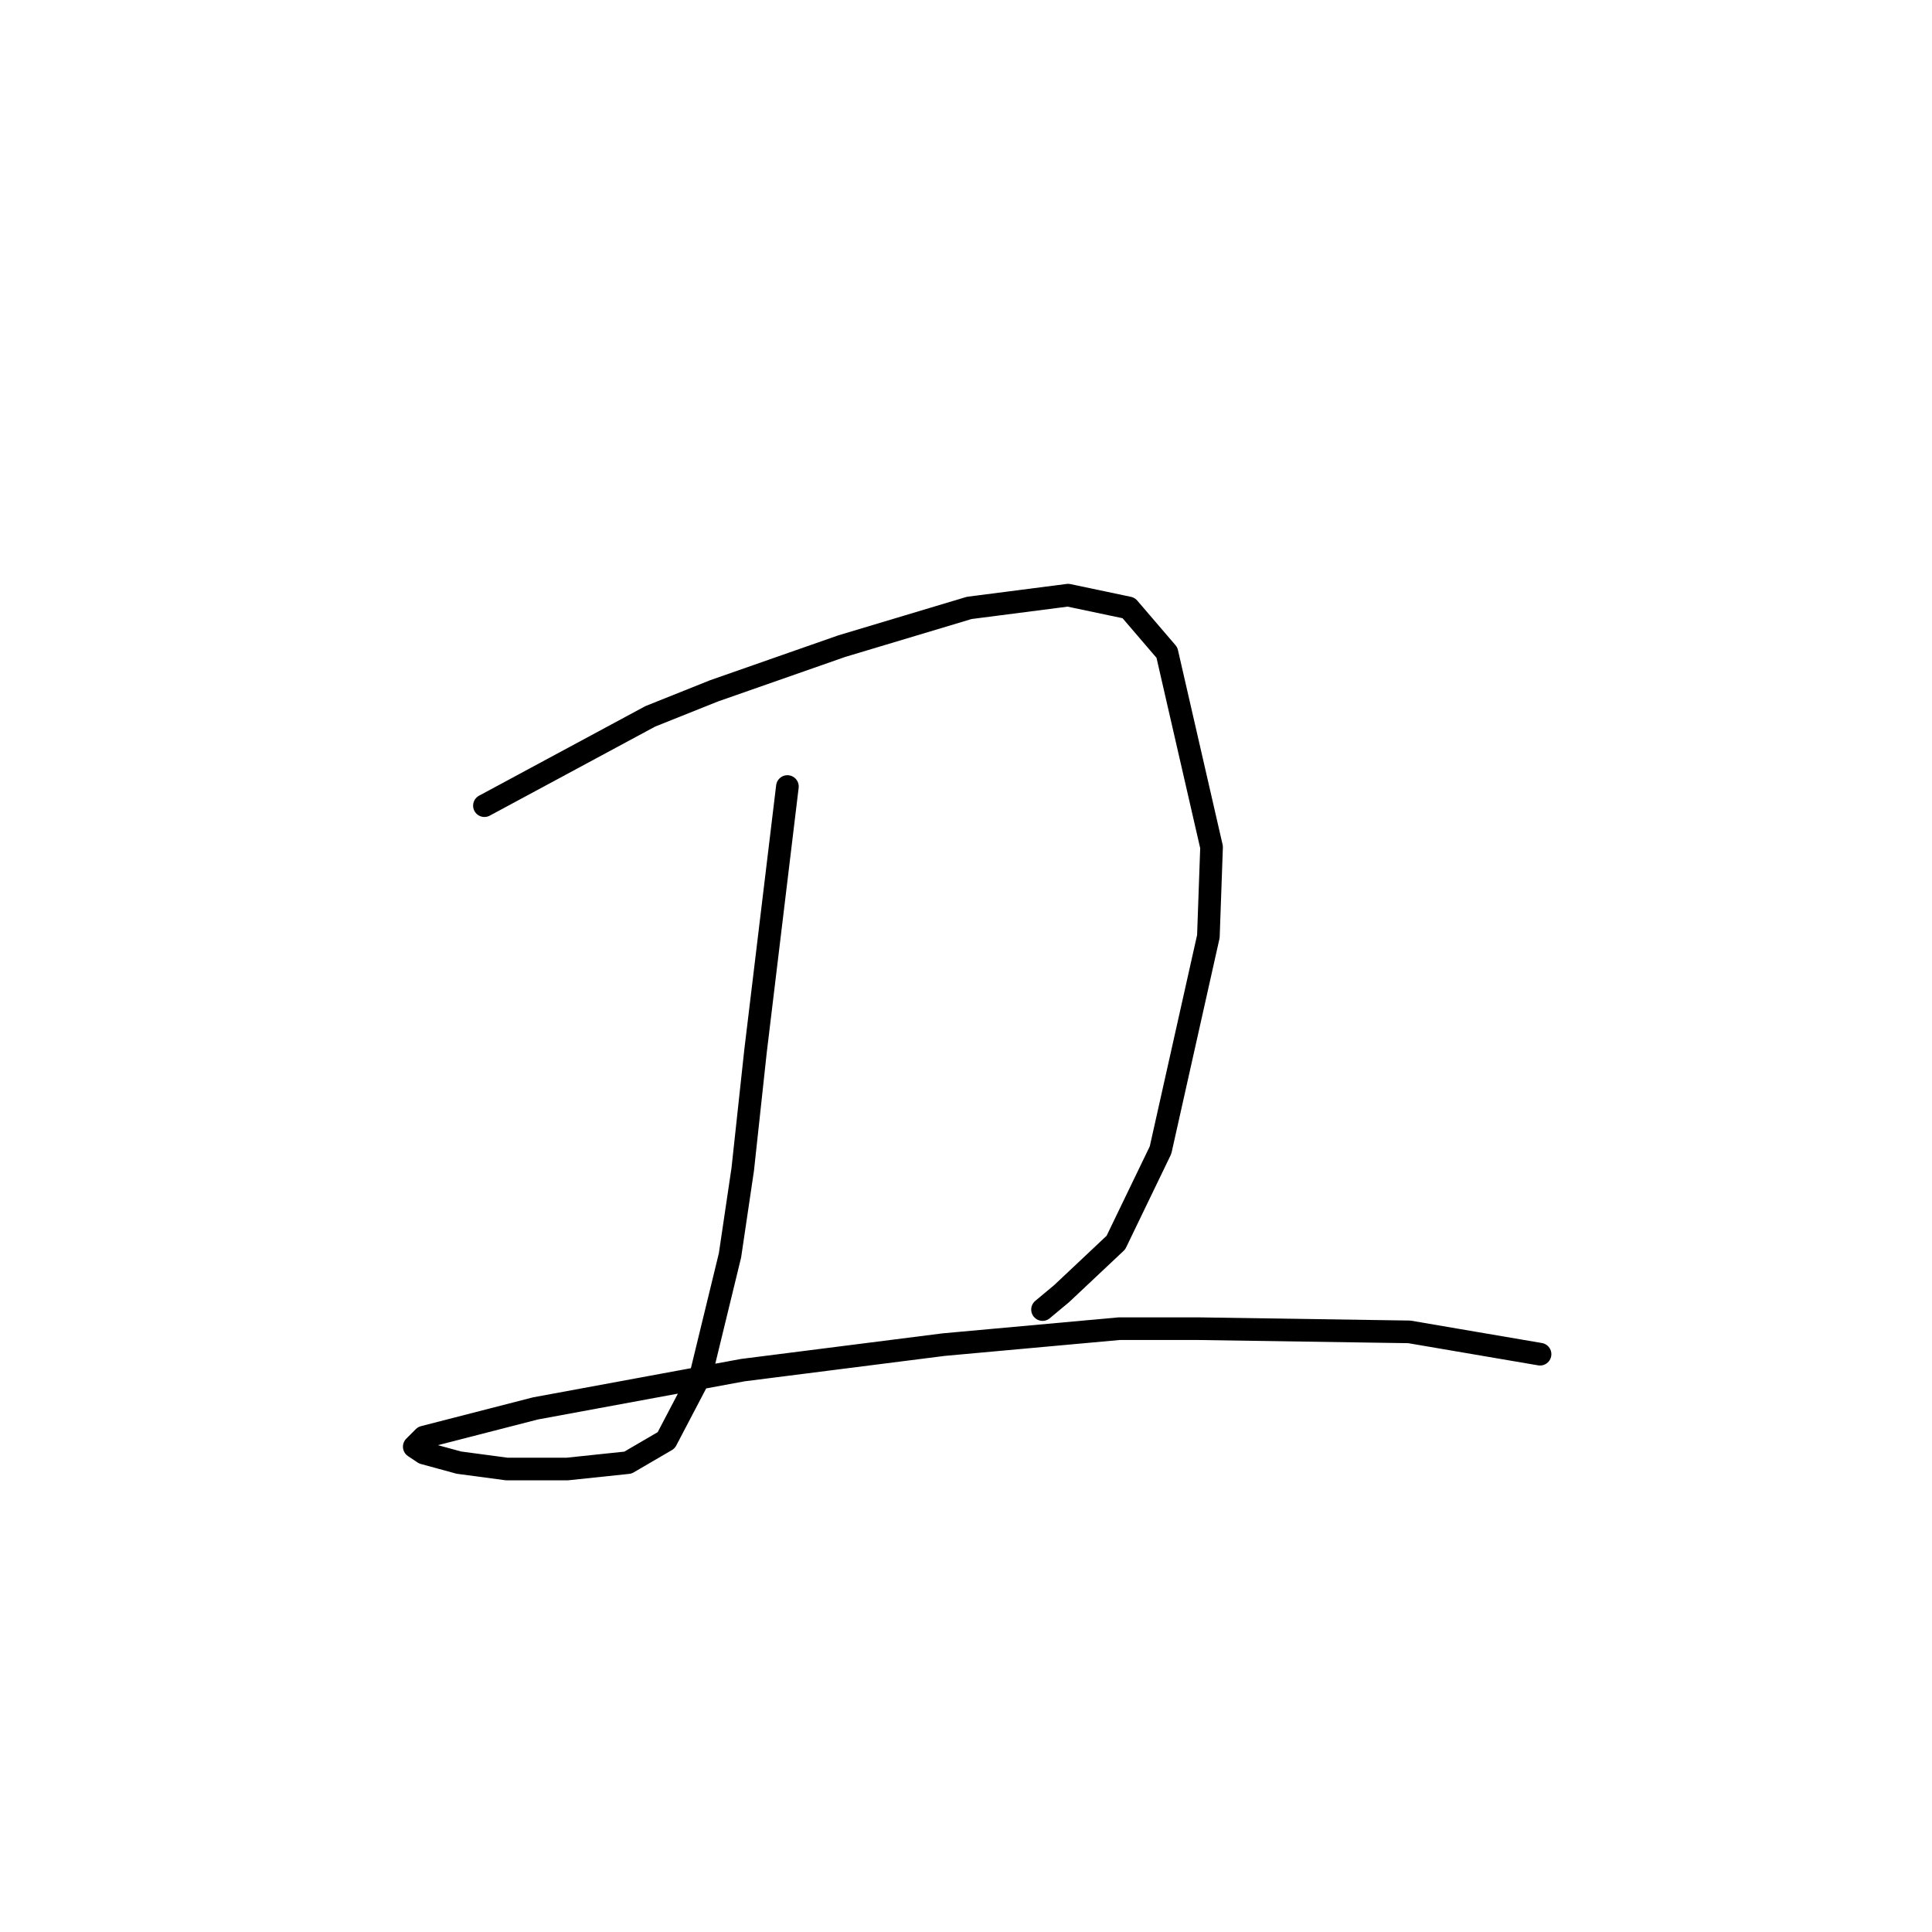 <?xml version="1.0" standalone="no"?>
    <svg width="256" height="256" xmlns="http://www.w3.org/2000/svg" version="1.1">
    <polyline stroke="black" stroke-width="3" stroke-linecap="round" fill="transparent" stroke-linejoin="round" points="64.189 106.754 86.163 94.921 94.615 91.54 111.518 85.624 128.422 80.553 141.522 78.863 149.551 80.553 154.622 86.469 160.538 112.247 160.116 124.08 153.777 152.393 147.861 164.648 140.677 171.409 138.141 173.522 138.141 173.522 " />
        <polyline stroke="black" stroke-width="3" stroke-linecap="round" fill="transparent" stroke-linejoin="round" points="104.335 104.218 100.109 139.293 98.418 154.928 96.728 166.338 92.925 181.974 88.276 190.848 83.205 193.806 75.176 194.651 67.147 194.651 60.808 193.806 56.16 192.538 54.892 191.693 56.16 190.425 70.95 186.622 98.418 181.551 125.041 178.17 148.283 176.058 158.848 176.058 186.739 176.48 204.065 179.438 204.065 179.438 " />
        </svg>